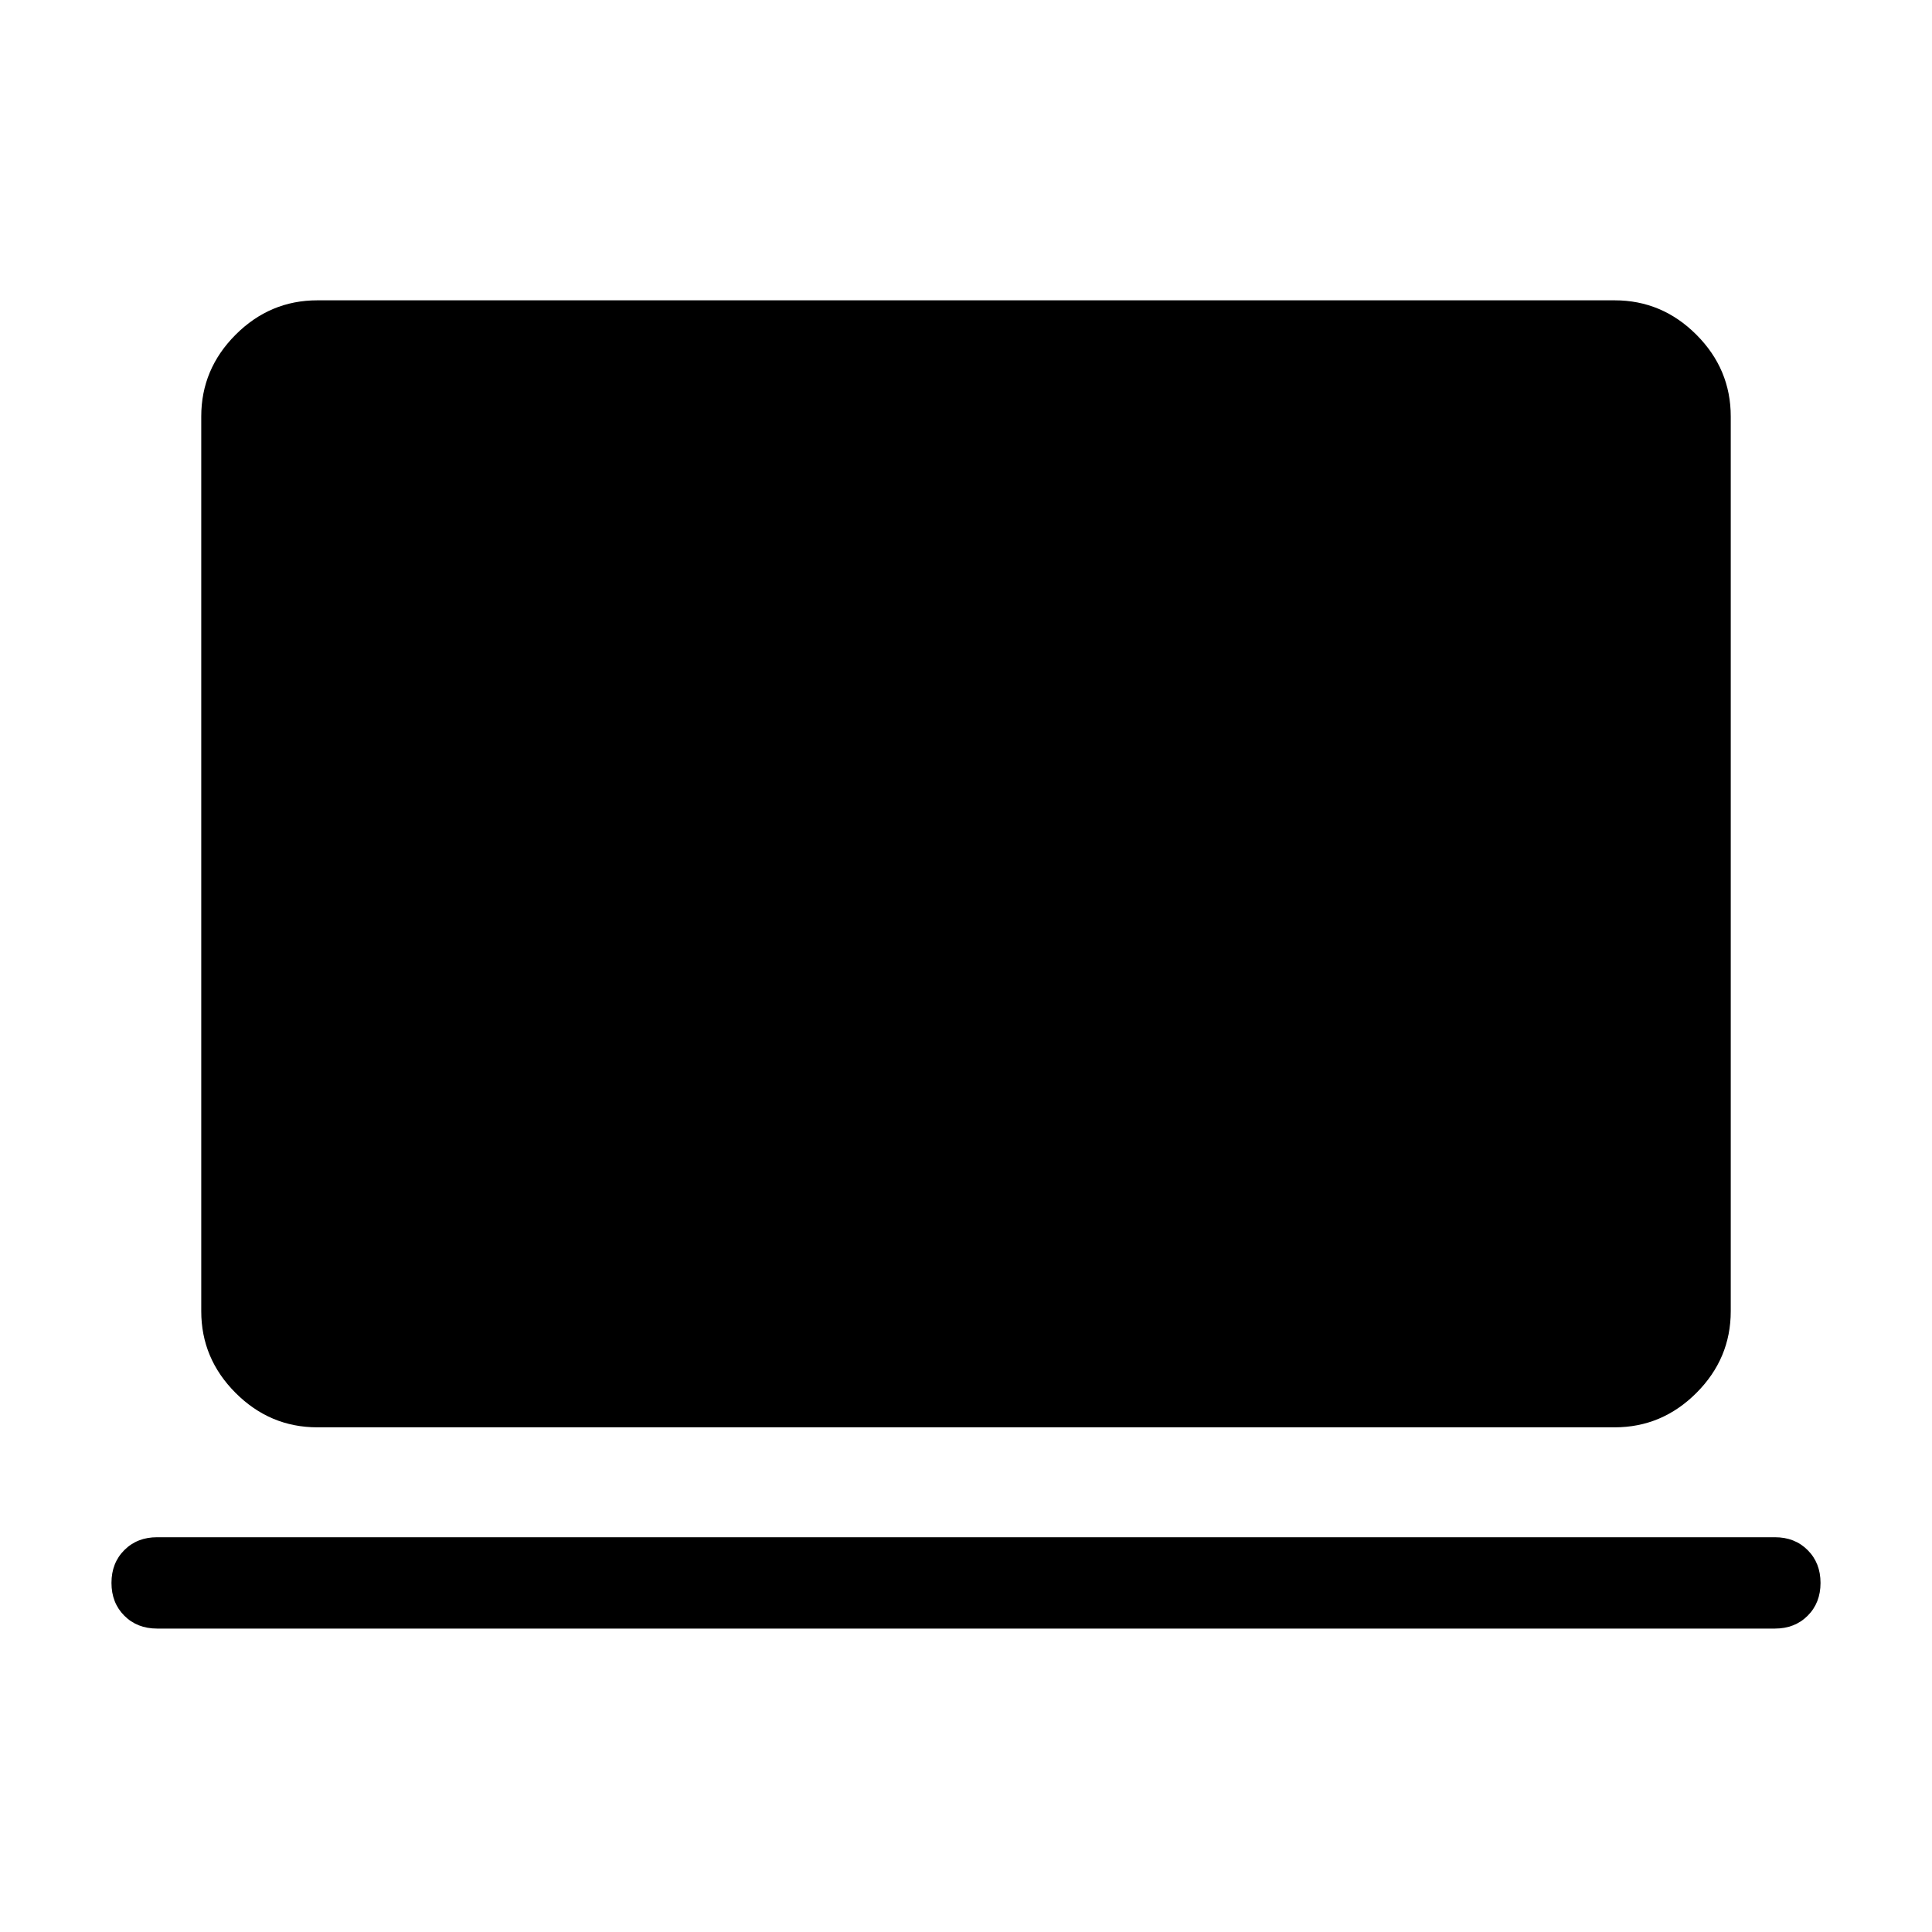 <svg xmlns="http://www.w3.org/2000/svg" height="48" viewBox="0 -960 960 960" width="48"><path d="M78.08-150.77q-9.92 0-16.3-6.39-6.39-6.39-6.39-16.31 0-9.92 6.39-16.3 6.38-6.39 16.3-6.39h803.84q9.92 0 16.3 6.4 6.39 6.39 6.39 16.3 0 9.92-6.39 16.3-6.38 6.39-16.3 6.39H78.08Zm79.61-100q-23.53 0-40.61-17.08T100-308.46v-444.61q0-23.53 17.08-40.62 17.08-17.08 40.61-17.08h644.62q23.53 0 40.61 17.08Q860-776.6 860-753.07v444.61q0 23.53-17.08 40.61t-40.61 17.08H157.69Z"/></svg>